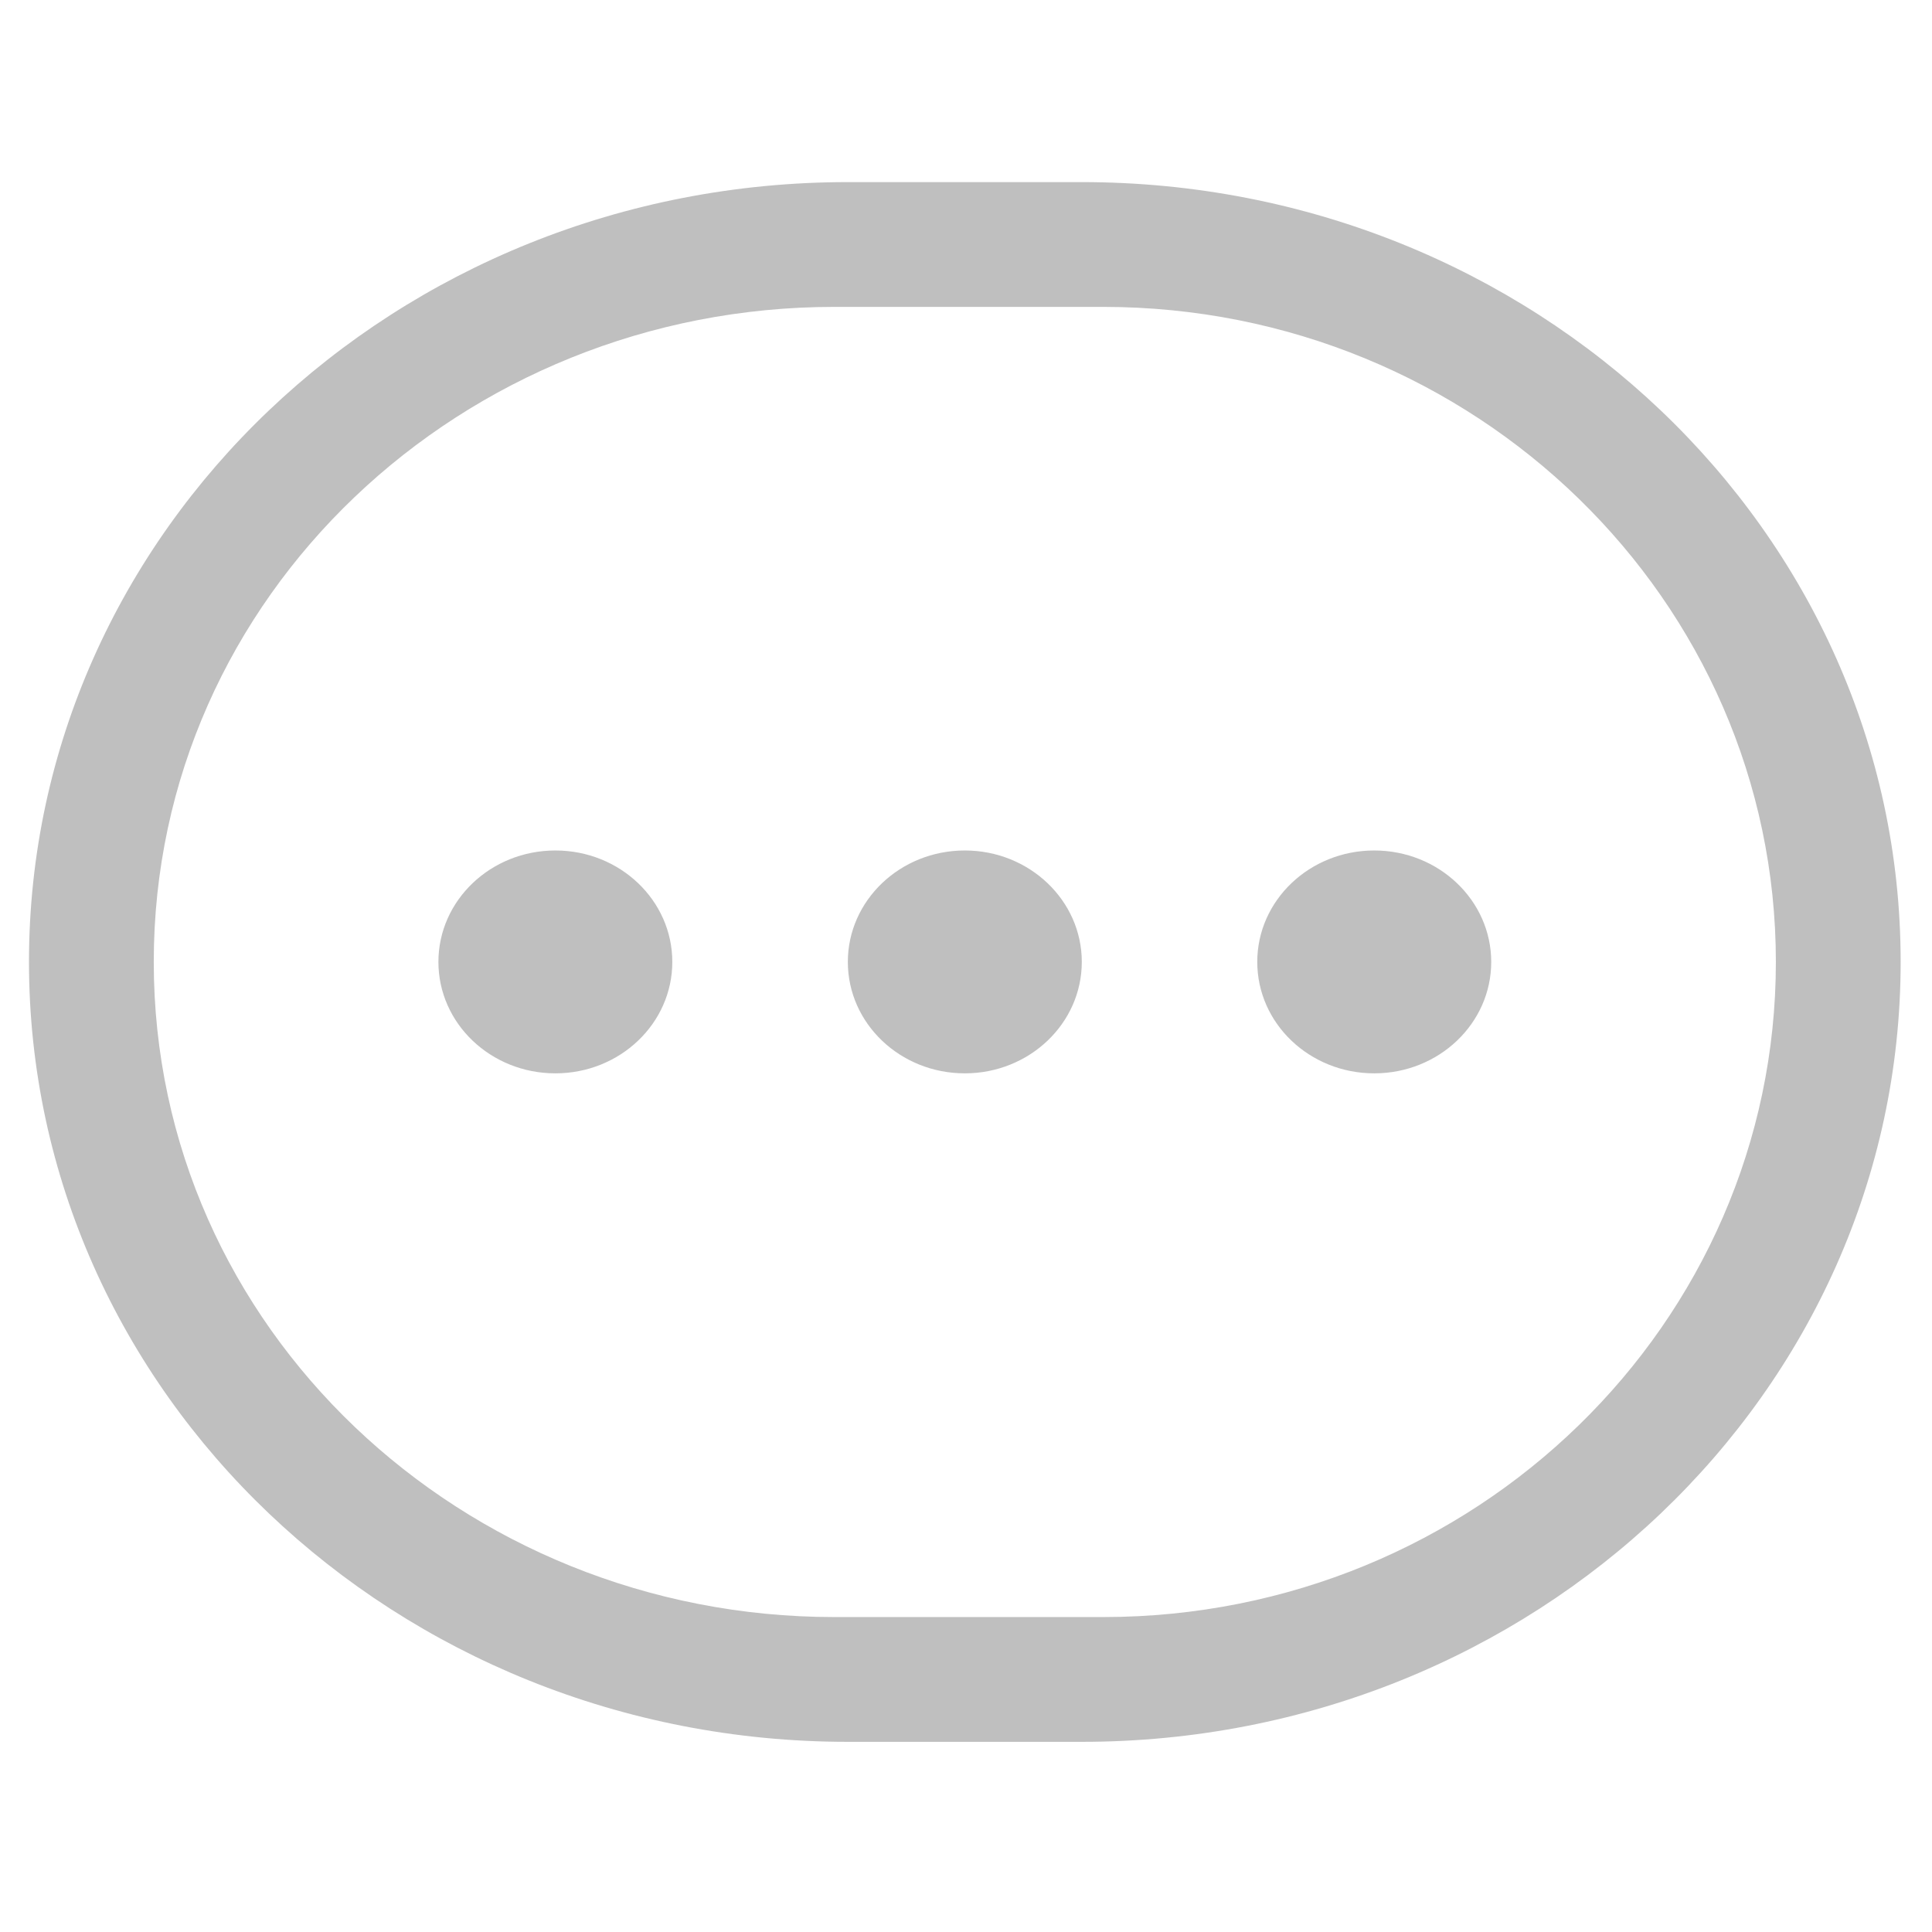 <?xml version="1.0" standalone="no"?><!DOCTYPE svg PUBLIC "-//W3C//DTD SVG 1.1//EN" "http://www.w3.org/Graphics/SVG/1.1/DTD/svg11.dtd"><svg t="1544686014234" class="icon" style="" viewBox="0 0 1024 1024" version="1.1" xmlns="http://www.w3.org/2000/svg" p-id="3028" xmlns:xlink="http://www.w3.org/1999/xlink" width="32" height="32"><defs><style type="text/css"></style></defs><path d="M573.373 923.209 449.371 923.209c-239.675 0-434.011-185.102-434.011-413.377 0-228.275 194.336-413.31 434.011-413.31l124.002 0c239.707 0 434.011 185.035 434.011 413.31C1007.384 738.108 813.081 923.209 573.373 923.209L573.373 923.209 573.373 923.209zM584.709 162.657 442.137 162.657c-196.887 0-360.643 153.002-360.643 347.176 0 194.175 163.756 347.241 360.643 347.241l142.571 0c196.919 0 356.54-155.456 356.54-347.208C941.249 318.113 781.627 162.657 584.709 162.657L584.709 162.657 584.709 162.657zM728.378 568.896c-34.262 0-62.001-26.447-62.001-59.063 0-32.582 27.738-59.063 62.001-59.063 34.23 0 62.002 26.48 62.002 59.063C790.38 542.448 762.64 568.896 728.378 568.896L728.378 568.896 728.378 568.896zM511.372 568.896c-34.261 0-62-26.447-62-59.063 0-32.582 27.739-59.063 62-59.063 34.231 0 62.002 26.48 62.002 59.063C573.373 542.448 545.603 568.896 511.372 568.896L511.372 568.896 511.372 568.896zM294.368 568.896c-34.262 0-62.002-26.447-62.002-59.063 0-32.582 27.74-59.063 62.002-59.063s61.968 26.48 61.968 59.063C356.336 542.448 328.597 568.896 294.368 568.896L294.368 568.896 294.368 568.896zM294.368 568.896" p-id="3029" fill="#bfbfbf"></path></svg>